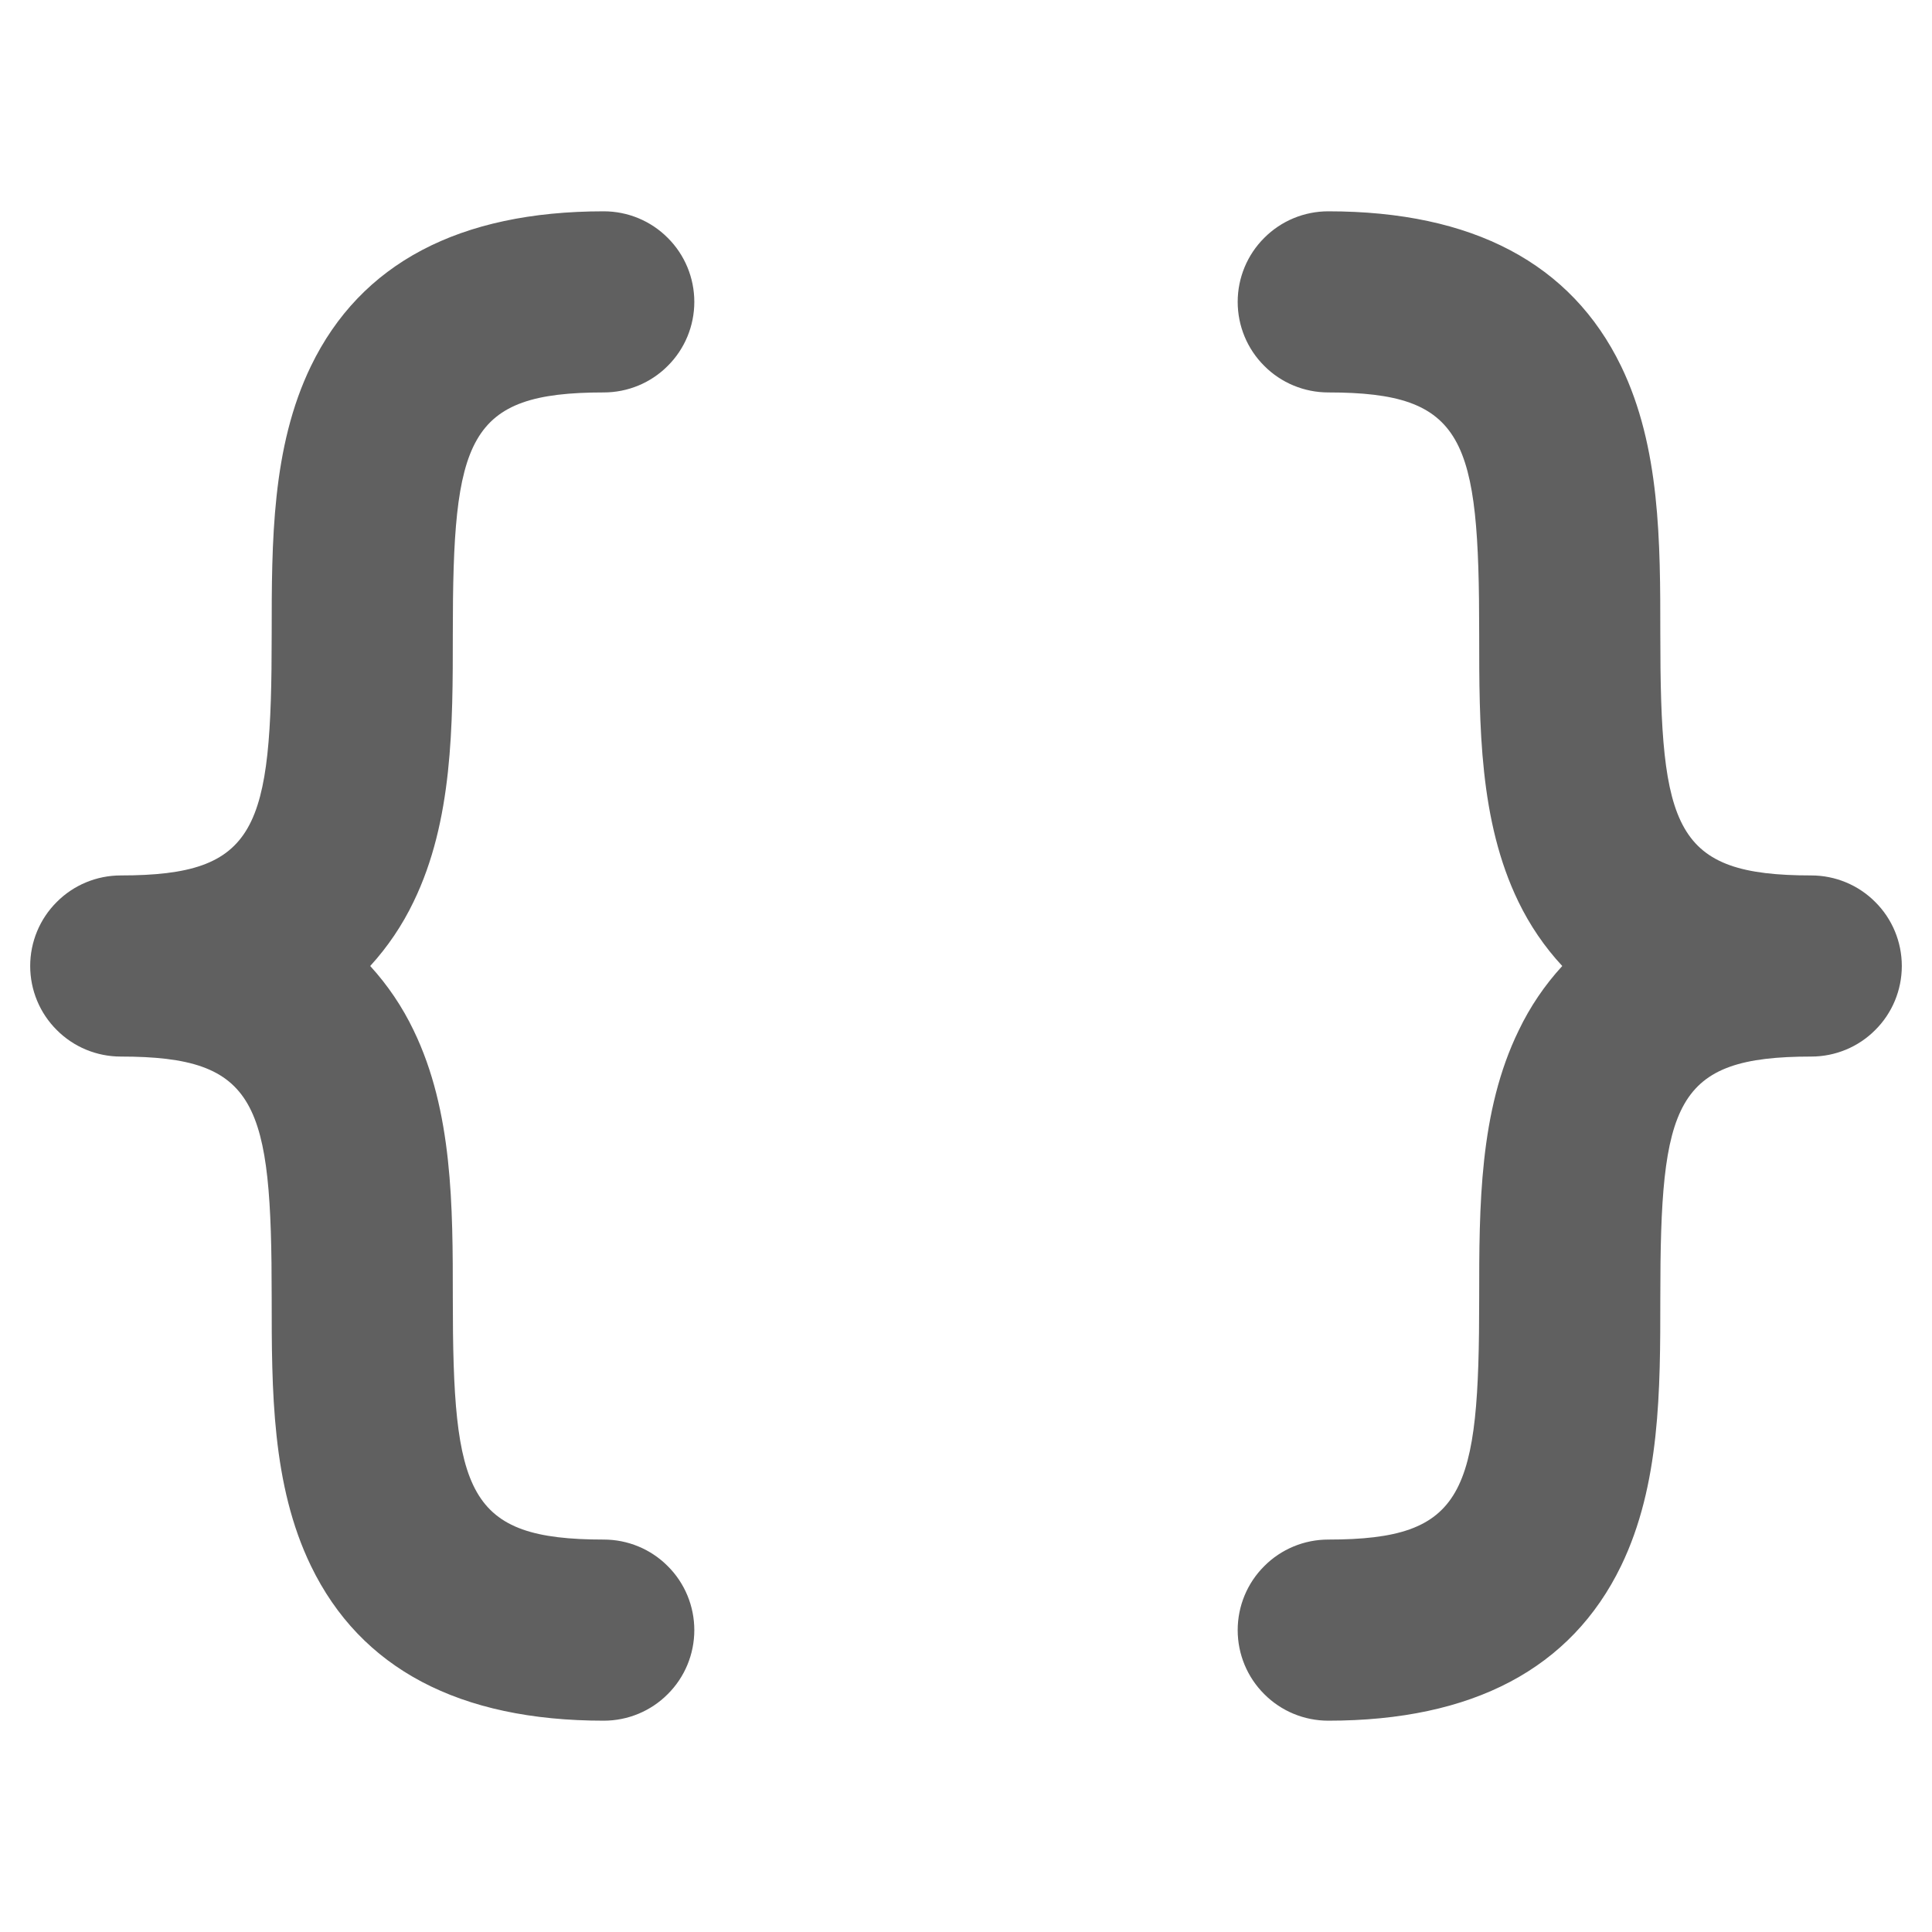 <svg width="16" height="16" viewBox="0 0 16 16" fill="none" xmlns="http://www.w3.org/2000/svg">
<path d="M3.425 7.468C3.332 7.662 3.211 7.841 3.066 8C3.211 8.159 3.332 8.338 3.425 8.532C3.75 9.203 3.75 9.989 3.75 10.75C3.75 12.371 3.865 12.75 5 12.75C5.199 12.75 5.39 12.829 5.53 12.97C5.671 13.11 5.75 13.301 5.75 13.5C5.75 13.699 5.671 13.89 5.53 14.03C5.39 14.171 5.199 14.25 5 14.25C3.804 14.25 2.987 13.819 2.575 12.968C2.25 12.297 2.25 11.511 2.25 10.75C2.25 9.129 2.135 8.75 1 8.75C0.801 8.75 0.61 8.671 0.47 8.53C0.329 8.39 0.25 8.199 0.25 8C0.25 7.801 0.329 7.61 0.47 7.47C0.61 7.329 0.801 7.25 1 7.25C2.135 7.25 2.25 6.871 2.25 5.25C2.25 4.489 2.25 3.703 2.575 3.032C2.987 2.181 3.804 1.75 5 1.75C5.199 1.75 5.39 1.829 5.53 1.97C5.671 2.11 5.75 2.301 5.75 2.5C5.75 2.699 5.671 2.89 5.53 3.03C5.39 3.171 5.199 3.25 5 3.25C3.865 3.25 3.75 3.629 3.75 5.25C3.75 6.011 3.75 6.798 3.425 7.468ZM15 7.25C13.865 7.25 13.75 6.871 13.75 5.25C13.75 4.489 13.75 3.703 13.425 3.032C13.012 2.181 12.196 1.75 11 1.75C10.801 1.75 10.61 1.829 10.47 1.97C10.329 2.11 10.25 2.301 10.25 2.5C10.25 2.699 10.329 2.89 10.47 3.03C10.61 3.171 10.801 3.25 11 3.25C12.135 3.25 12.25 3.629 12.25 5.25C12.25 6.011 12.25 6.798 12.575 7.468C12.669 7.662 12.791 7.842 12.938 8C12.792 8.159 12.671 8.338 12.578 8.532C12.25 9.203 12.25 9.989 12.25 10.75C12.25 12.371 12.135 12.75 11 12.75C10.801 12.75 10.61 12.829 10.47 12.97C10.329 13.11 10.25 13.301 10.25 13.5C10.25 13.699 10.329 13.89 10.47 14.03C10.61 14.171 10.801 14.25 11 14.25C12.196 14.25 13.012 13.819 13.425 12.968C13.75 12.297 13.75 11.511 13.75 10.75C13.75 9.129 13.865 8.75 15 8.75C15.199 8.75 15.39 8.671 15.53 8.53C15.671 8.39 15.75 8.199 15.75 8C15.75 7.801 15.671 7.61 15.53 7.47C15.39 7.329 15.199 7.25 15 7.25Z" fill="#606060"/>
</svg>
